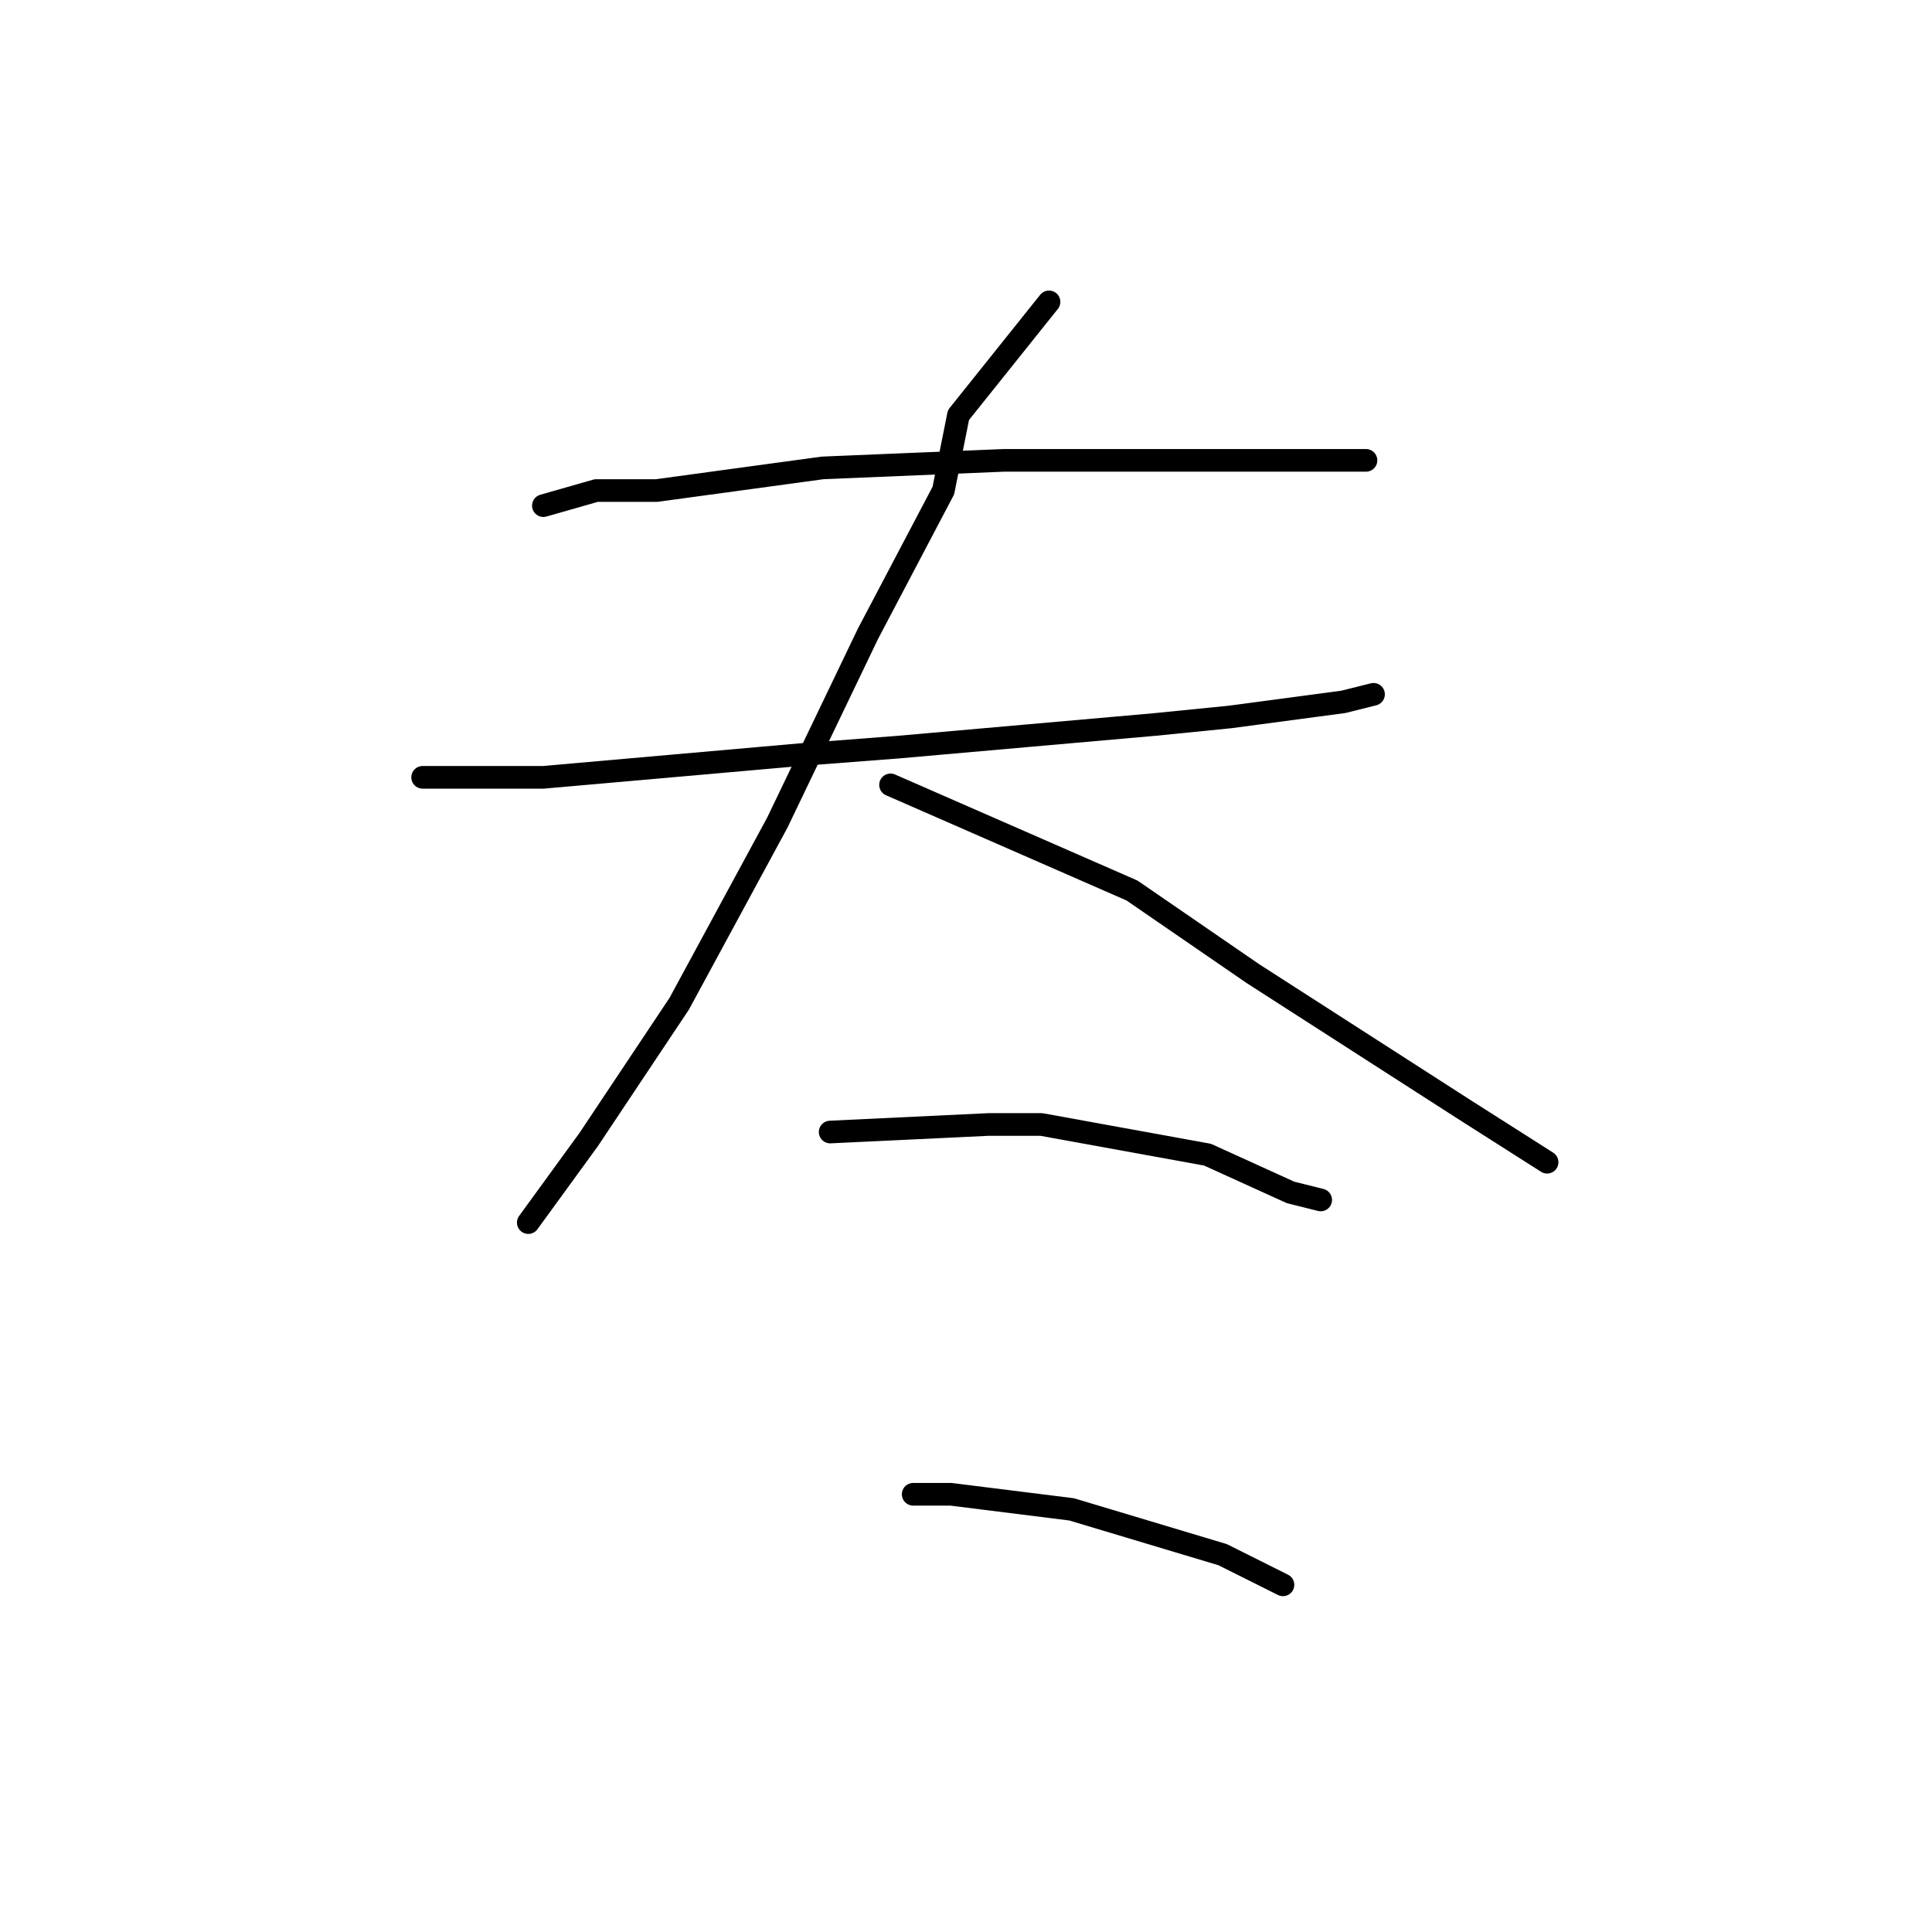 <?xml version="1.0" standalone="no"?>
    <svg width="256" height="256" xmlns="http://www.w3.org/2000/svg" version="1.1">
    <polyline stroke="black" stroke-width="3" stroke-linecap="round" fill="transparent" stroke-linejoin="round" points="72 67 79 65 87 65 109 62 133 61 155 61 171 61 181 61 181 61 " />
        <polyline stroke="black" stroke-width="3" stroke-linecap="round" fill="transparent" stroke-linejoin="round" points="56 103 72 103 106 100 119 99 153 96 163 95 178 93 182 92 182 92 " />
        <polyline stroke="black" stroke-width="3" stroke-linecap="round" fill="transparent" stroke-linejoin="round" points="139 40 127 55 125 65 115 84 103 109 90 133 78 151 70 162 70 162 " />
        <polyline stroke="black" stroke-width="3" stroke-linecap="round" fill="transparent" stroke-linejoin="round" points="118 104 150 118 166 129 180 138 194 147 205 154 205 154 " />
        <polyline stroke="black" stroke-width="3" stroke-linecap="round" fill="transparent" stroke-linejoin="round" points="110 150 131 149 138 149 160 153 171 158 175 159 175 159 " />
        <polyline stroke="black" stroke-width="3" stroke-linecap="round" fill="transparent" stroke-linejoin="round" points="121 198 122 198 126 198 142 200 162 206 170 210 170 210 " />
        </svg>